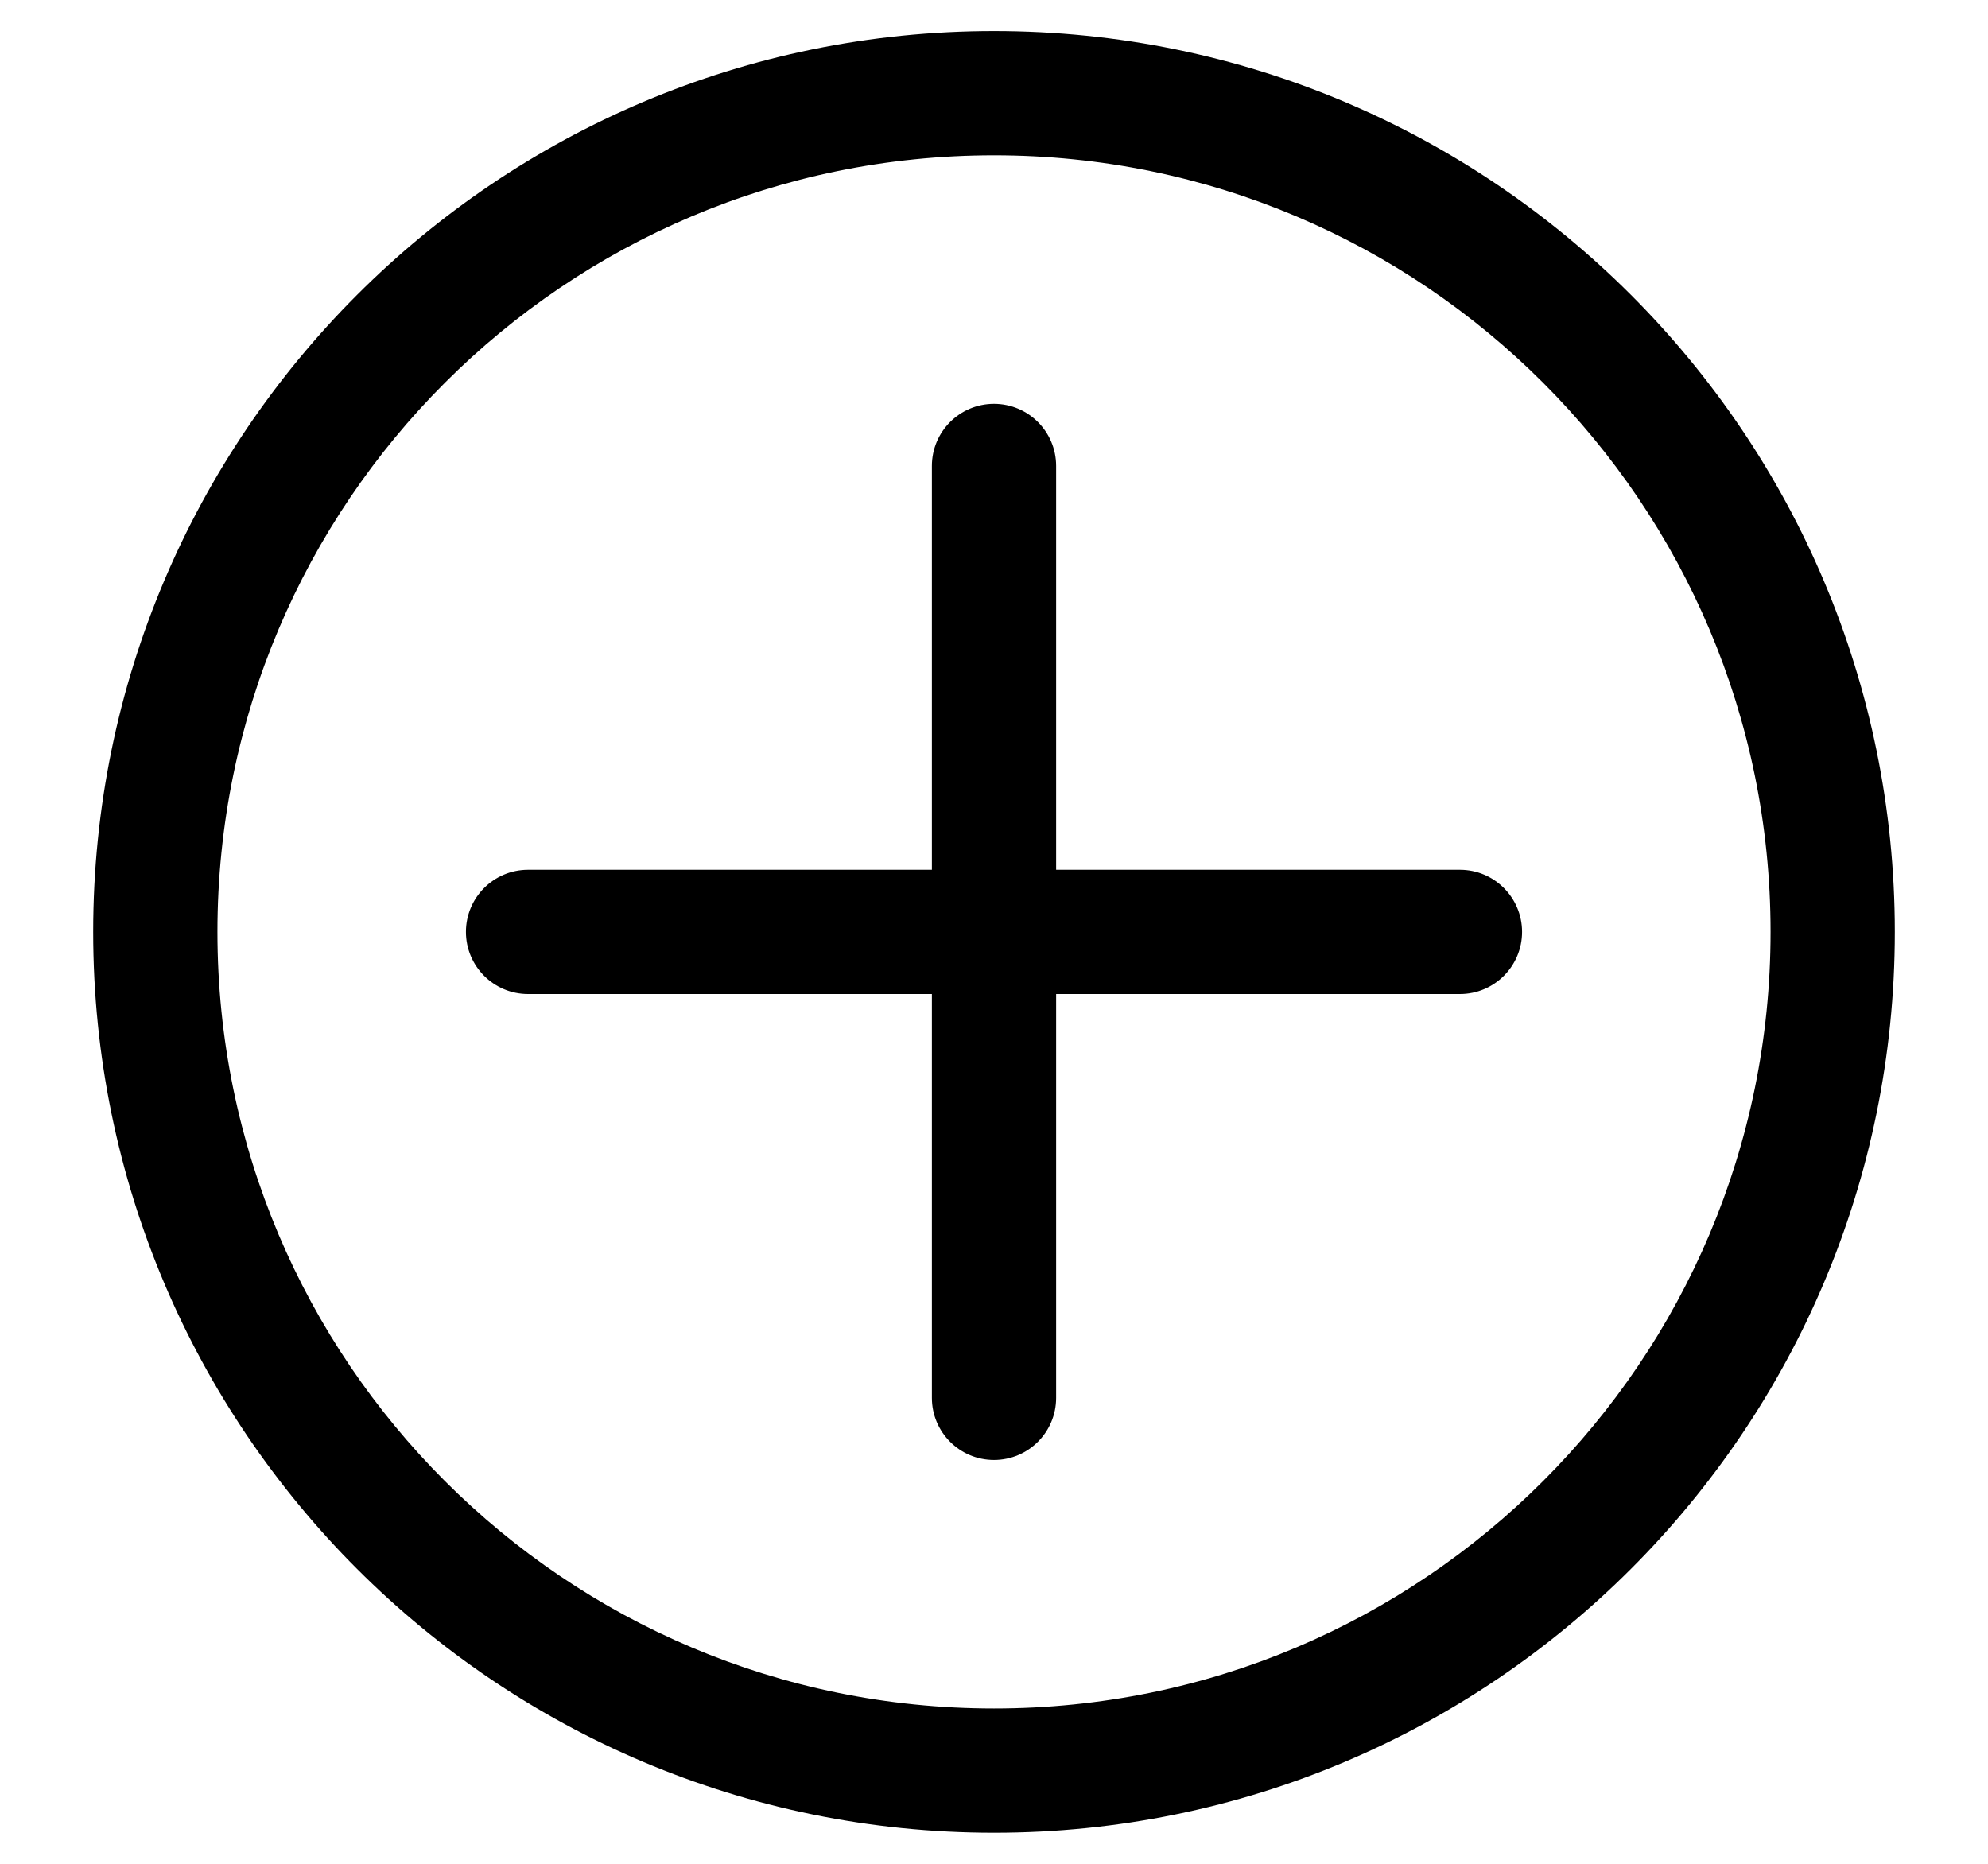 <svg width="16" height="15" viewBox="0 0 16 15" fill="none" xmlns="http://www.w3.org/2000/svg">
<path d="M8.5 3.75C8.5 3.474 8.276 3.25 8 3.25C7.724 3.25 7.5 3.474 7.5 3.75H8.5ZM7.5 11.25C7.5 11.526 7.724 11.75 8 11.75C8.276 11.75 8.5 11.526 8.5 11.25H7.5ZM4.25 7C3.974 7 3.75 7.224 3.75 7.5C3.75 7.776 3.974 8 4.25 8V7ZM11.75 8C12.026 8 12.25 7.776 12.25 7.5C12.25 7.224 12.026 7 11.75 7V8ZM7.5 3.75V11.25H8.5V3.75H7.5ZM4.25 8H11.75V7H4.25V8ZM14.25 7.5C14.25 10.952 11.452 13.75 8 13.75V14.75C12.004 14.75 15.25 11.504 15.25 7.5H14.25ZM8 13.75C4.548 13.75 1.75 10.952 1.75 7.5H0.75C0.75 11.504 3.996 14.75 8 14.75V13.75ZM1.75 7.5C1.75 4.048 4.548 1.25 8 1.25V0.25C3.996 0.25 0.75 3.496 0.75 7.5H1.75ZM8 1.25C11.452 1.25 14.25 4.048 14.25 7.5H15.25C15.25 3.496 12.004 0.25 8 0.25V1.25Z" fill="black"/>
</svg>